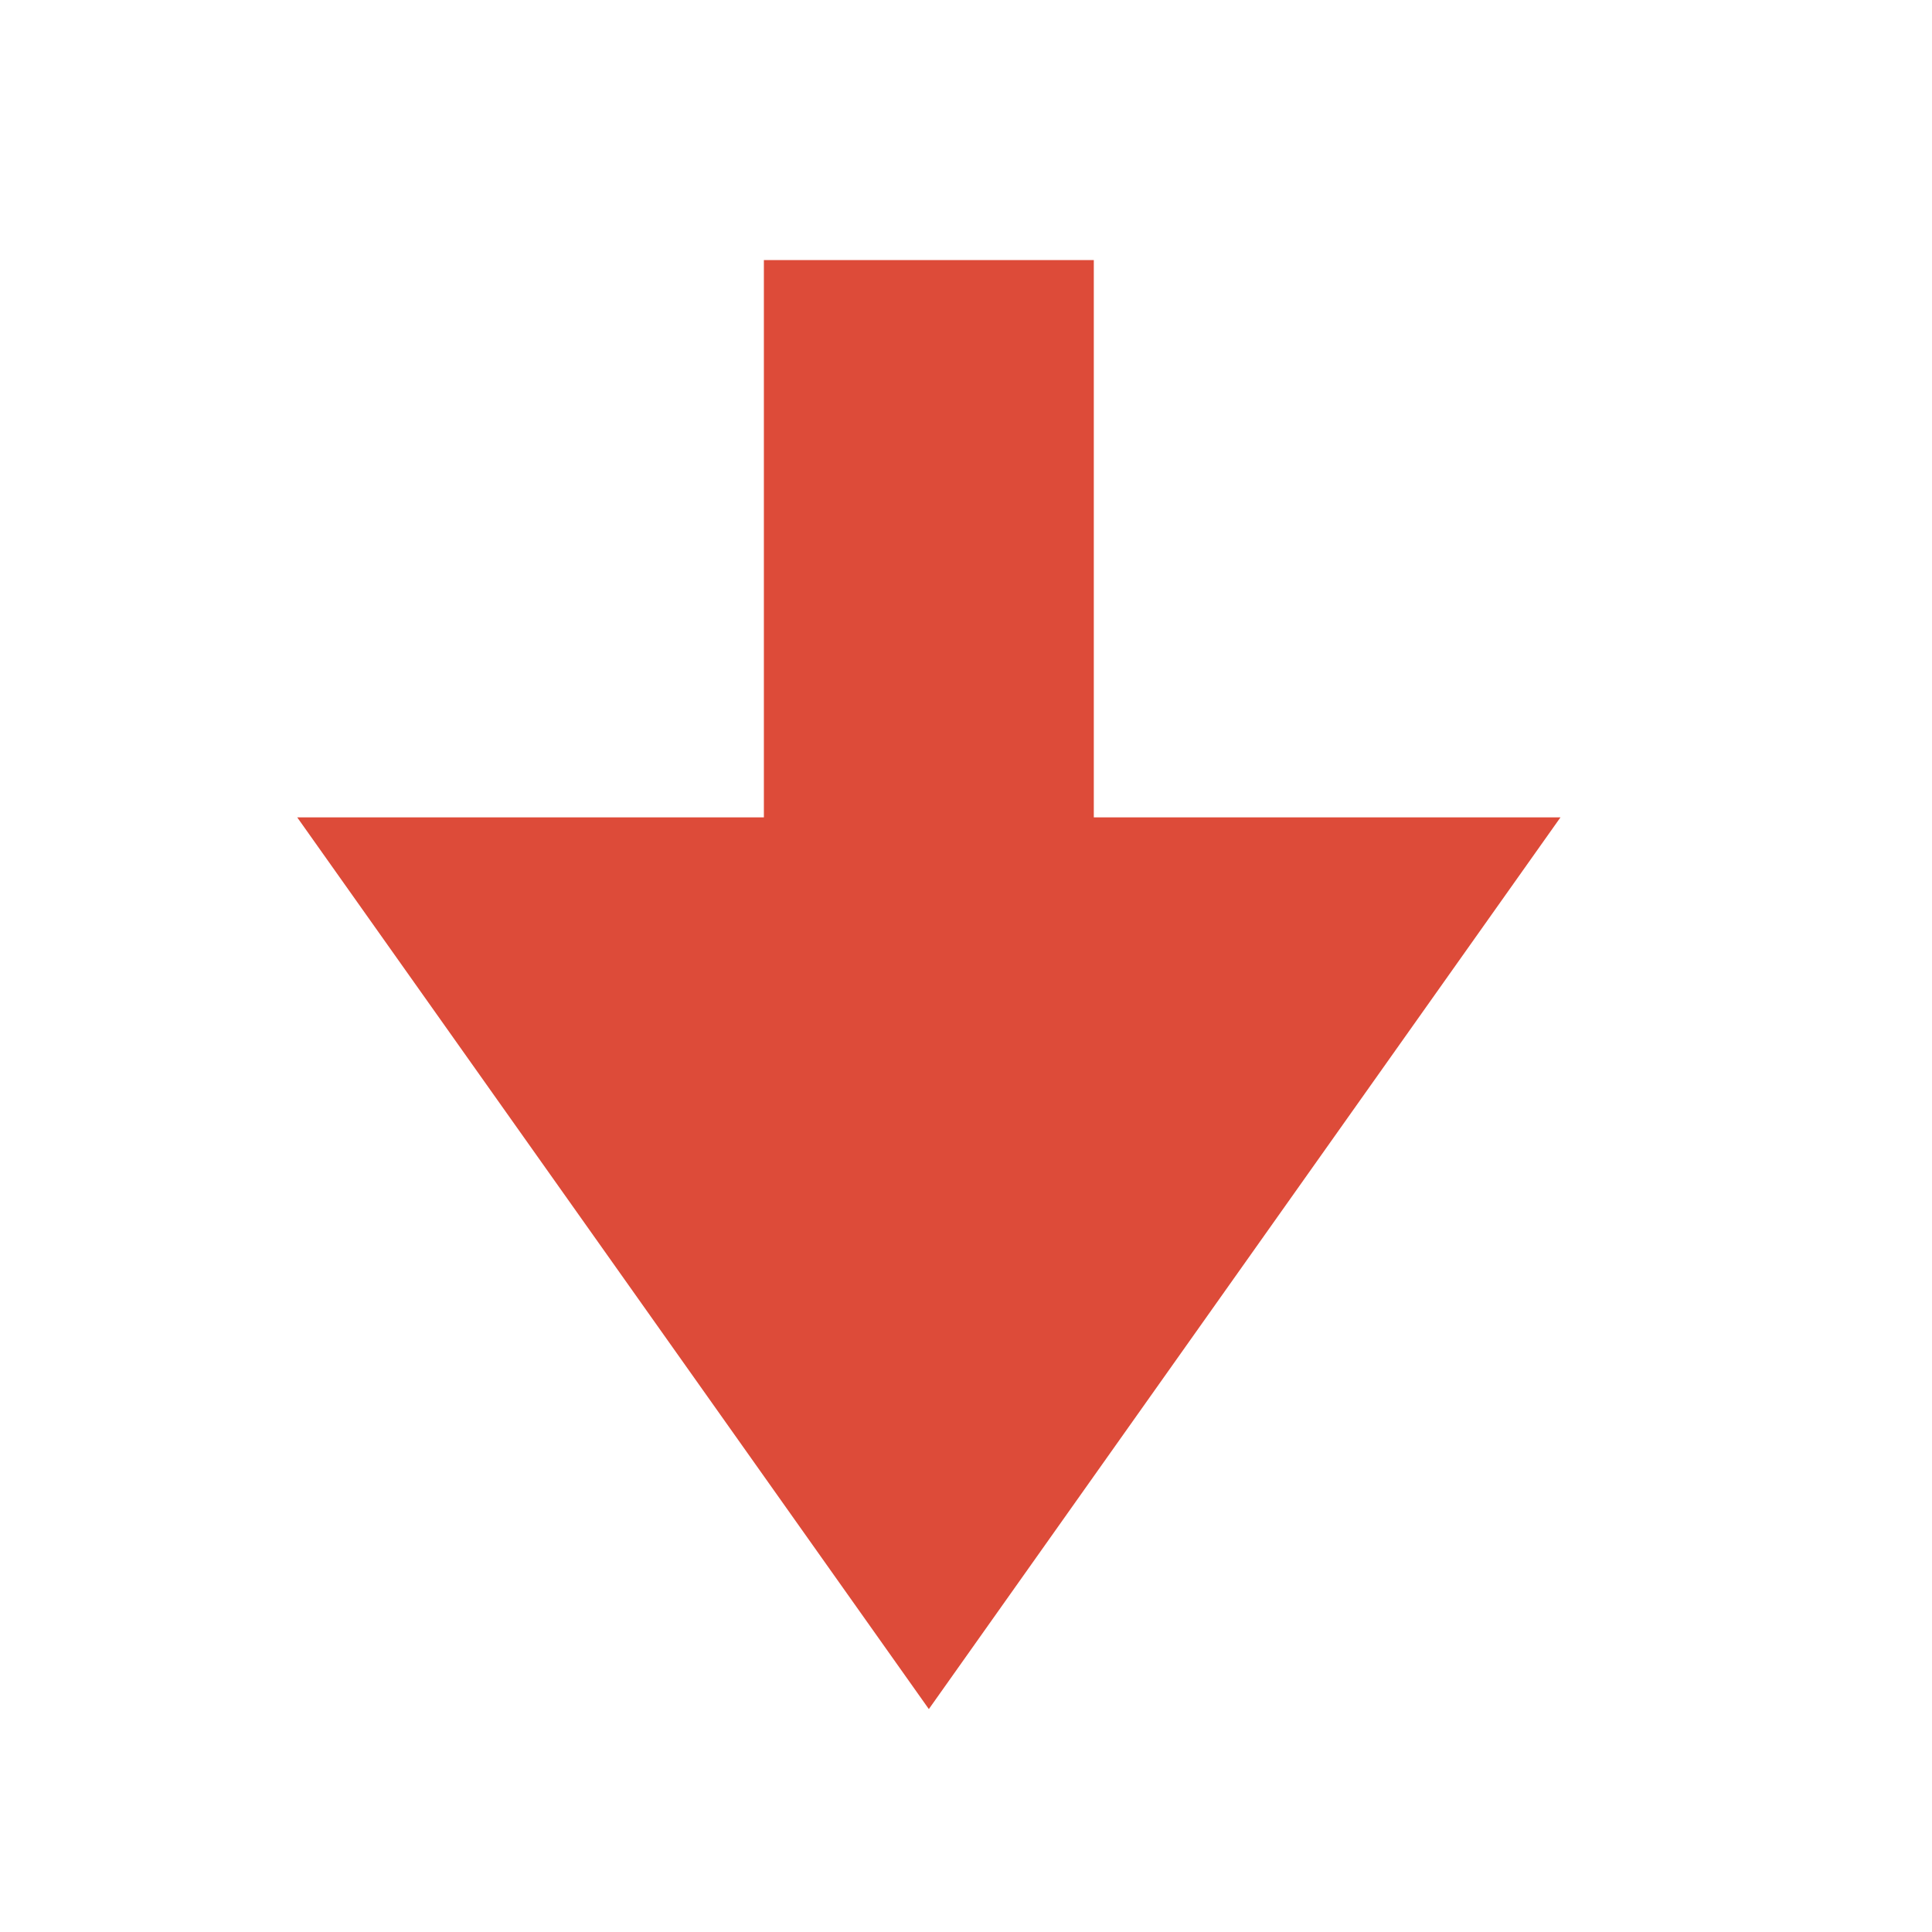 <?xml version="1.0" encoding="UTF-8" standalone="no"?>
<svg width="26px" height="26px" viewBox="0 0 26 26" version="1.1" xmlns="http://www.w3.org/2000/svg">
  <path d="M12.5,3 L4,15 L10.28,15 L10.28,22.5 L14.72,22.5 L14.72,15 L21,15 L12.5,3 L12.5,3 Z" fill="#DD4B39" transform="translate(12.5, 13) rotate(-180) translate(-12.5, -13) "></path>
</svg>